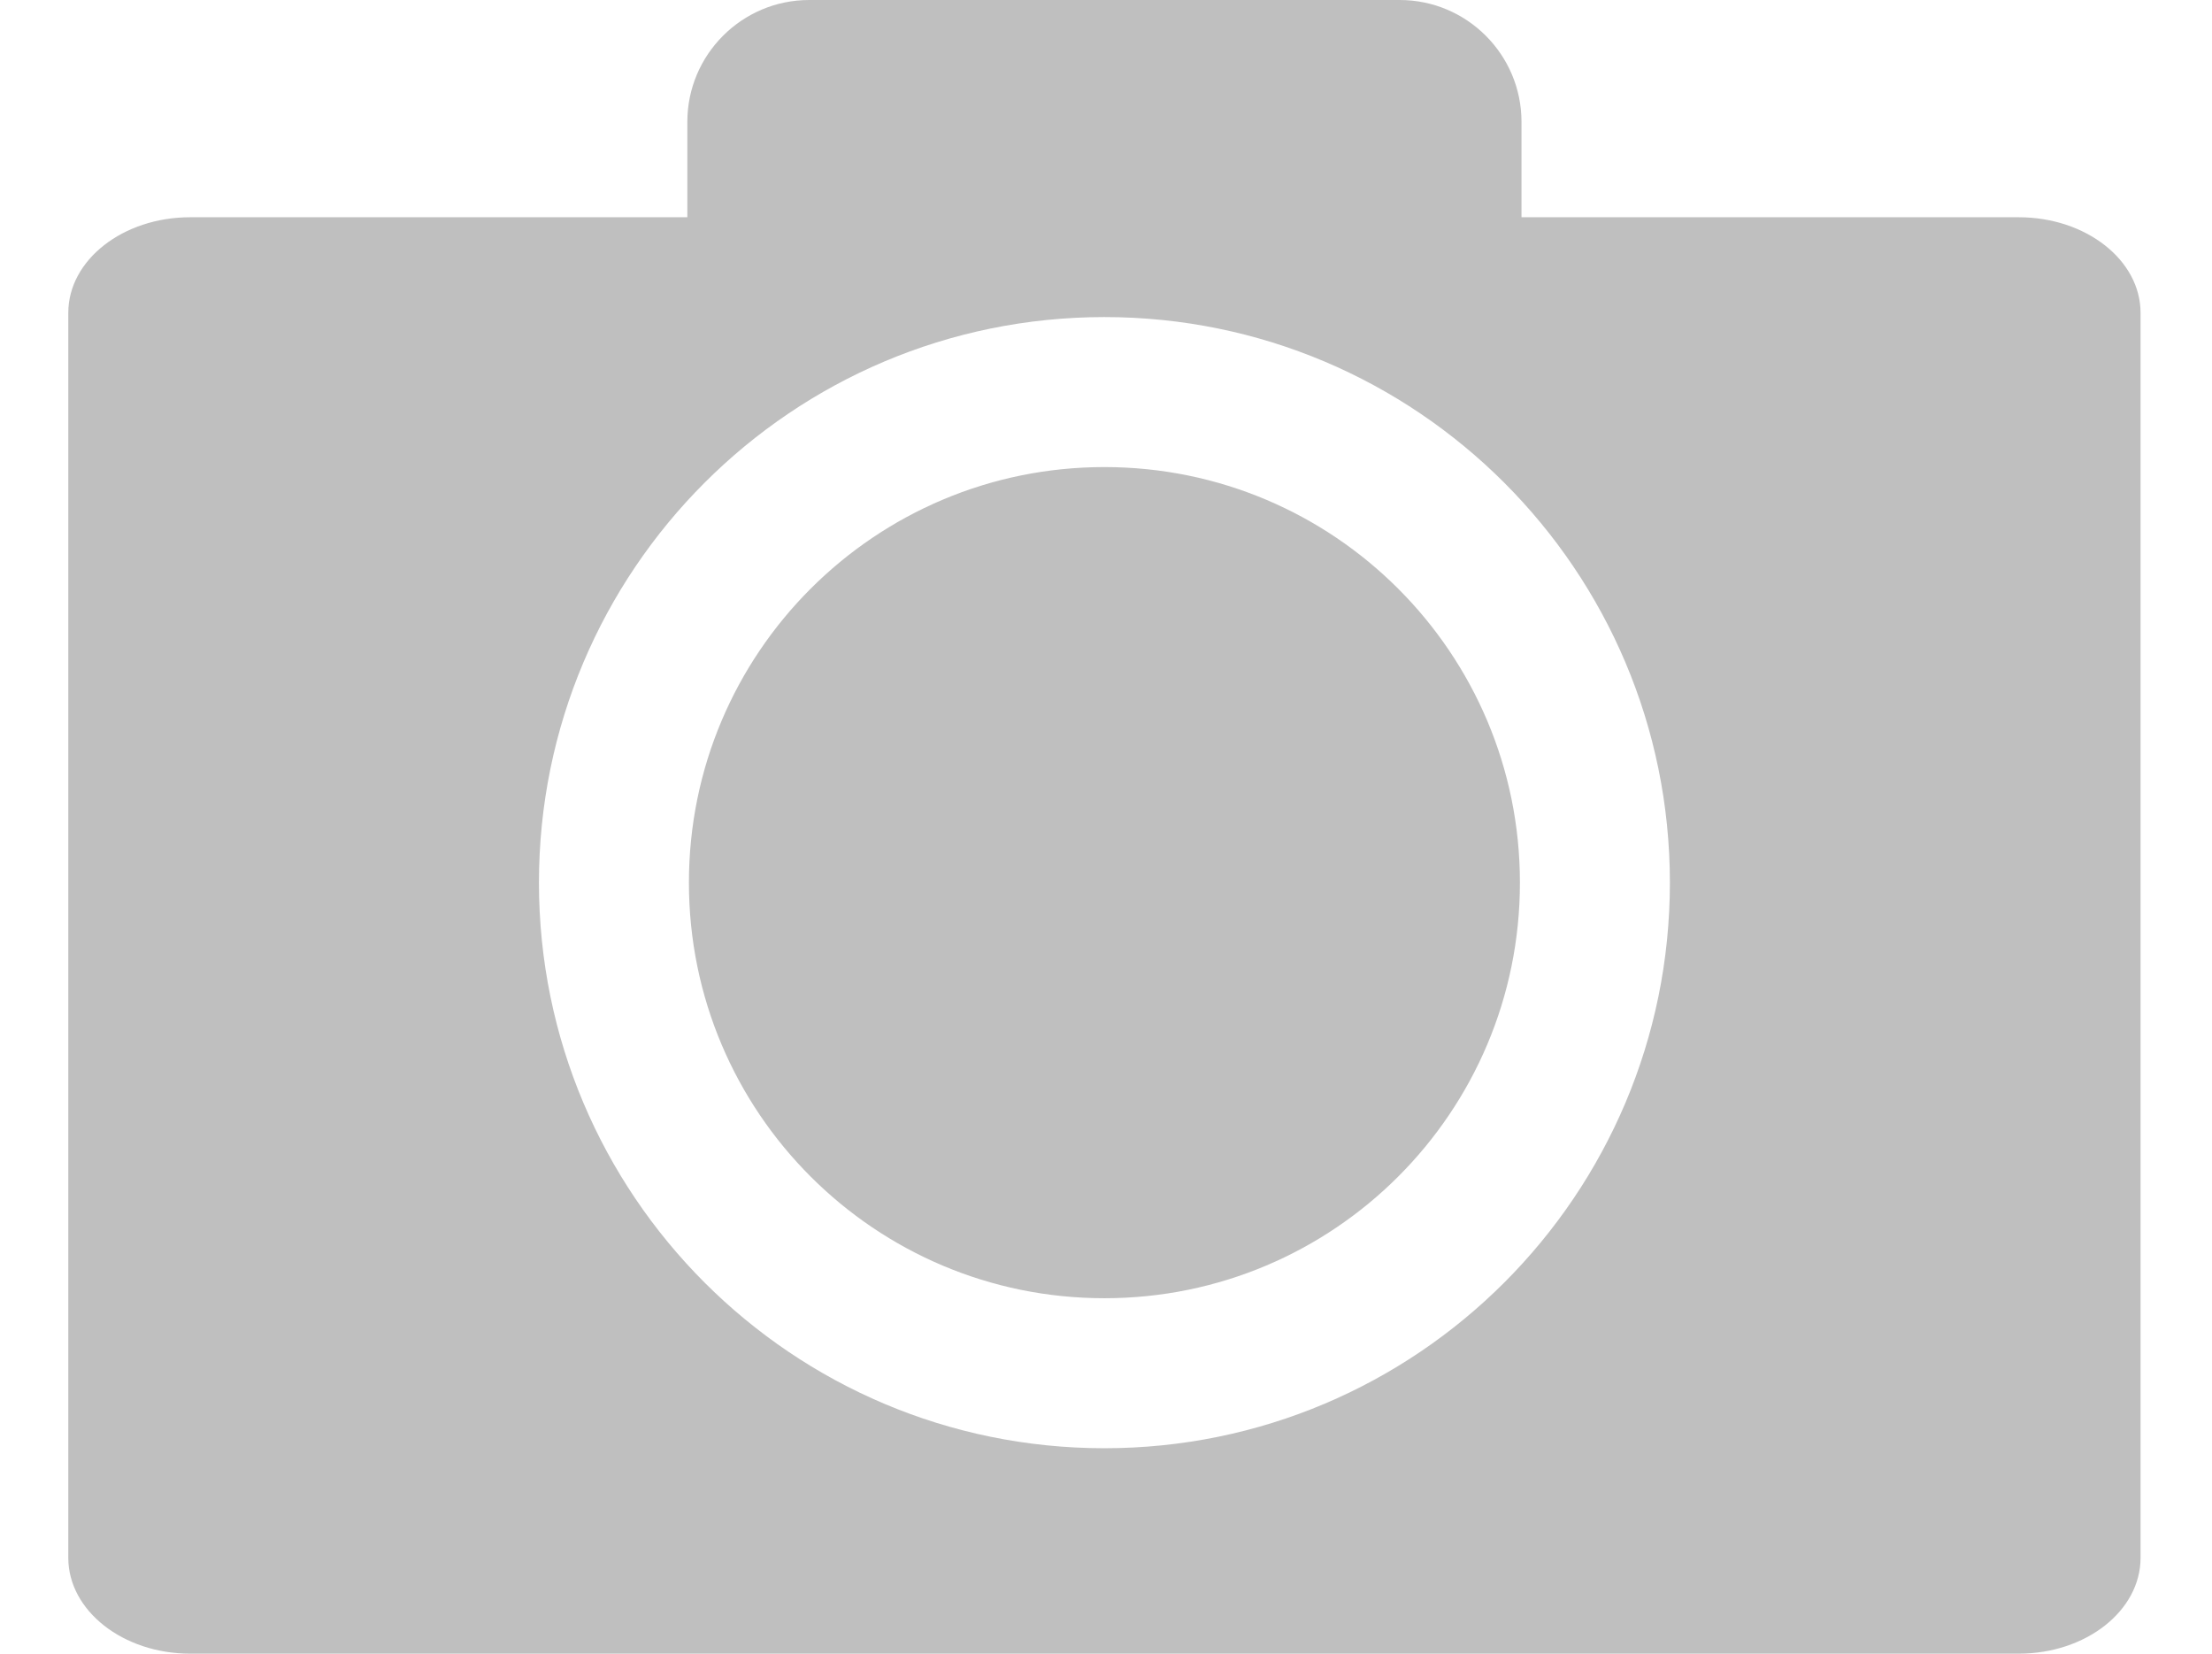 <?xml version="1.0" standalone="no"?><!DOCTYPE svg PUBLIC "-//W3C//DTD SVG 1.1//EN" "http://www.w3.org/Graphics/SVG/1.1/DTD/svg11.dtd"><svg width="171.25" height="128" viewBox="0 0 171.25 128" version="1.1" xmlns="http://www.w3.org/2000/svg" xmlns:xlink="http://www.w3.org/1999/xlink"><defs><style type="text/css"><![CDATA[
@font-face { font-family: ifont; src: url("//at.alicdn.com/t/font_1442373896_4754455.eot?#iefix") format("embedded-opentype"), url("//at.alicdn.com/t/font_1442373896_4754455.woff") format("woff"), url("//at.alicdn.com/t/font_1442373896_4754455.ttf") format("truetype"), url("//at.alicdn.com/t/font_1442373896_4754455.svg#ifont") format("svg"); }

]]></style></defs><g class="transform-group"><g transform="scale(0.125, 0.125)"><path d="M684.022 289.225c-142.173 0-257.342 115.17-257.342 257.342 0 142.173 115.17 257.342 257.342 257.342s257.342-115.17 257.342-257.342C941.364 404.395 826.195 289.225 684.022 289.225L684.022 289.225zM684.022 289.225M1250.272 134.527 942.34 134.527 942.34 75.478c0-41.643-33.835-75.478-75.478-75.478L501.183 0c-41.643 0-75.478 33.835-75.478 75.478L425.704 134.527 117.772 134.527C76.129 134.527 42.294 161.042 42.294 193.739l0 770.887c0 32.696 33.835 59.374 75.478 59.374l1132.5 0c41.643 0 75.478-26.515 75.478-59.374L1325.751 193.739C1325.751 161.042 1291.916 134.527 1250.272 134.527L1250.272 134.527zM684.022 896.793c-193.413 0-350.226-156.813-350.226-350.226S490.609 196.341 684.022 196.341s350.226 156.813 350.226 350.226S877.435 896.793 684.022 896.793L684.022 896.793zM684.022 896.793" fill="#bfbfbf"></path></g></g></svg>